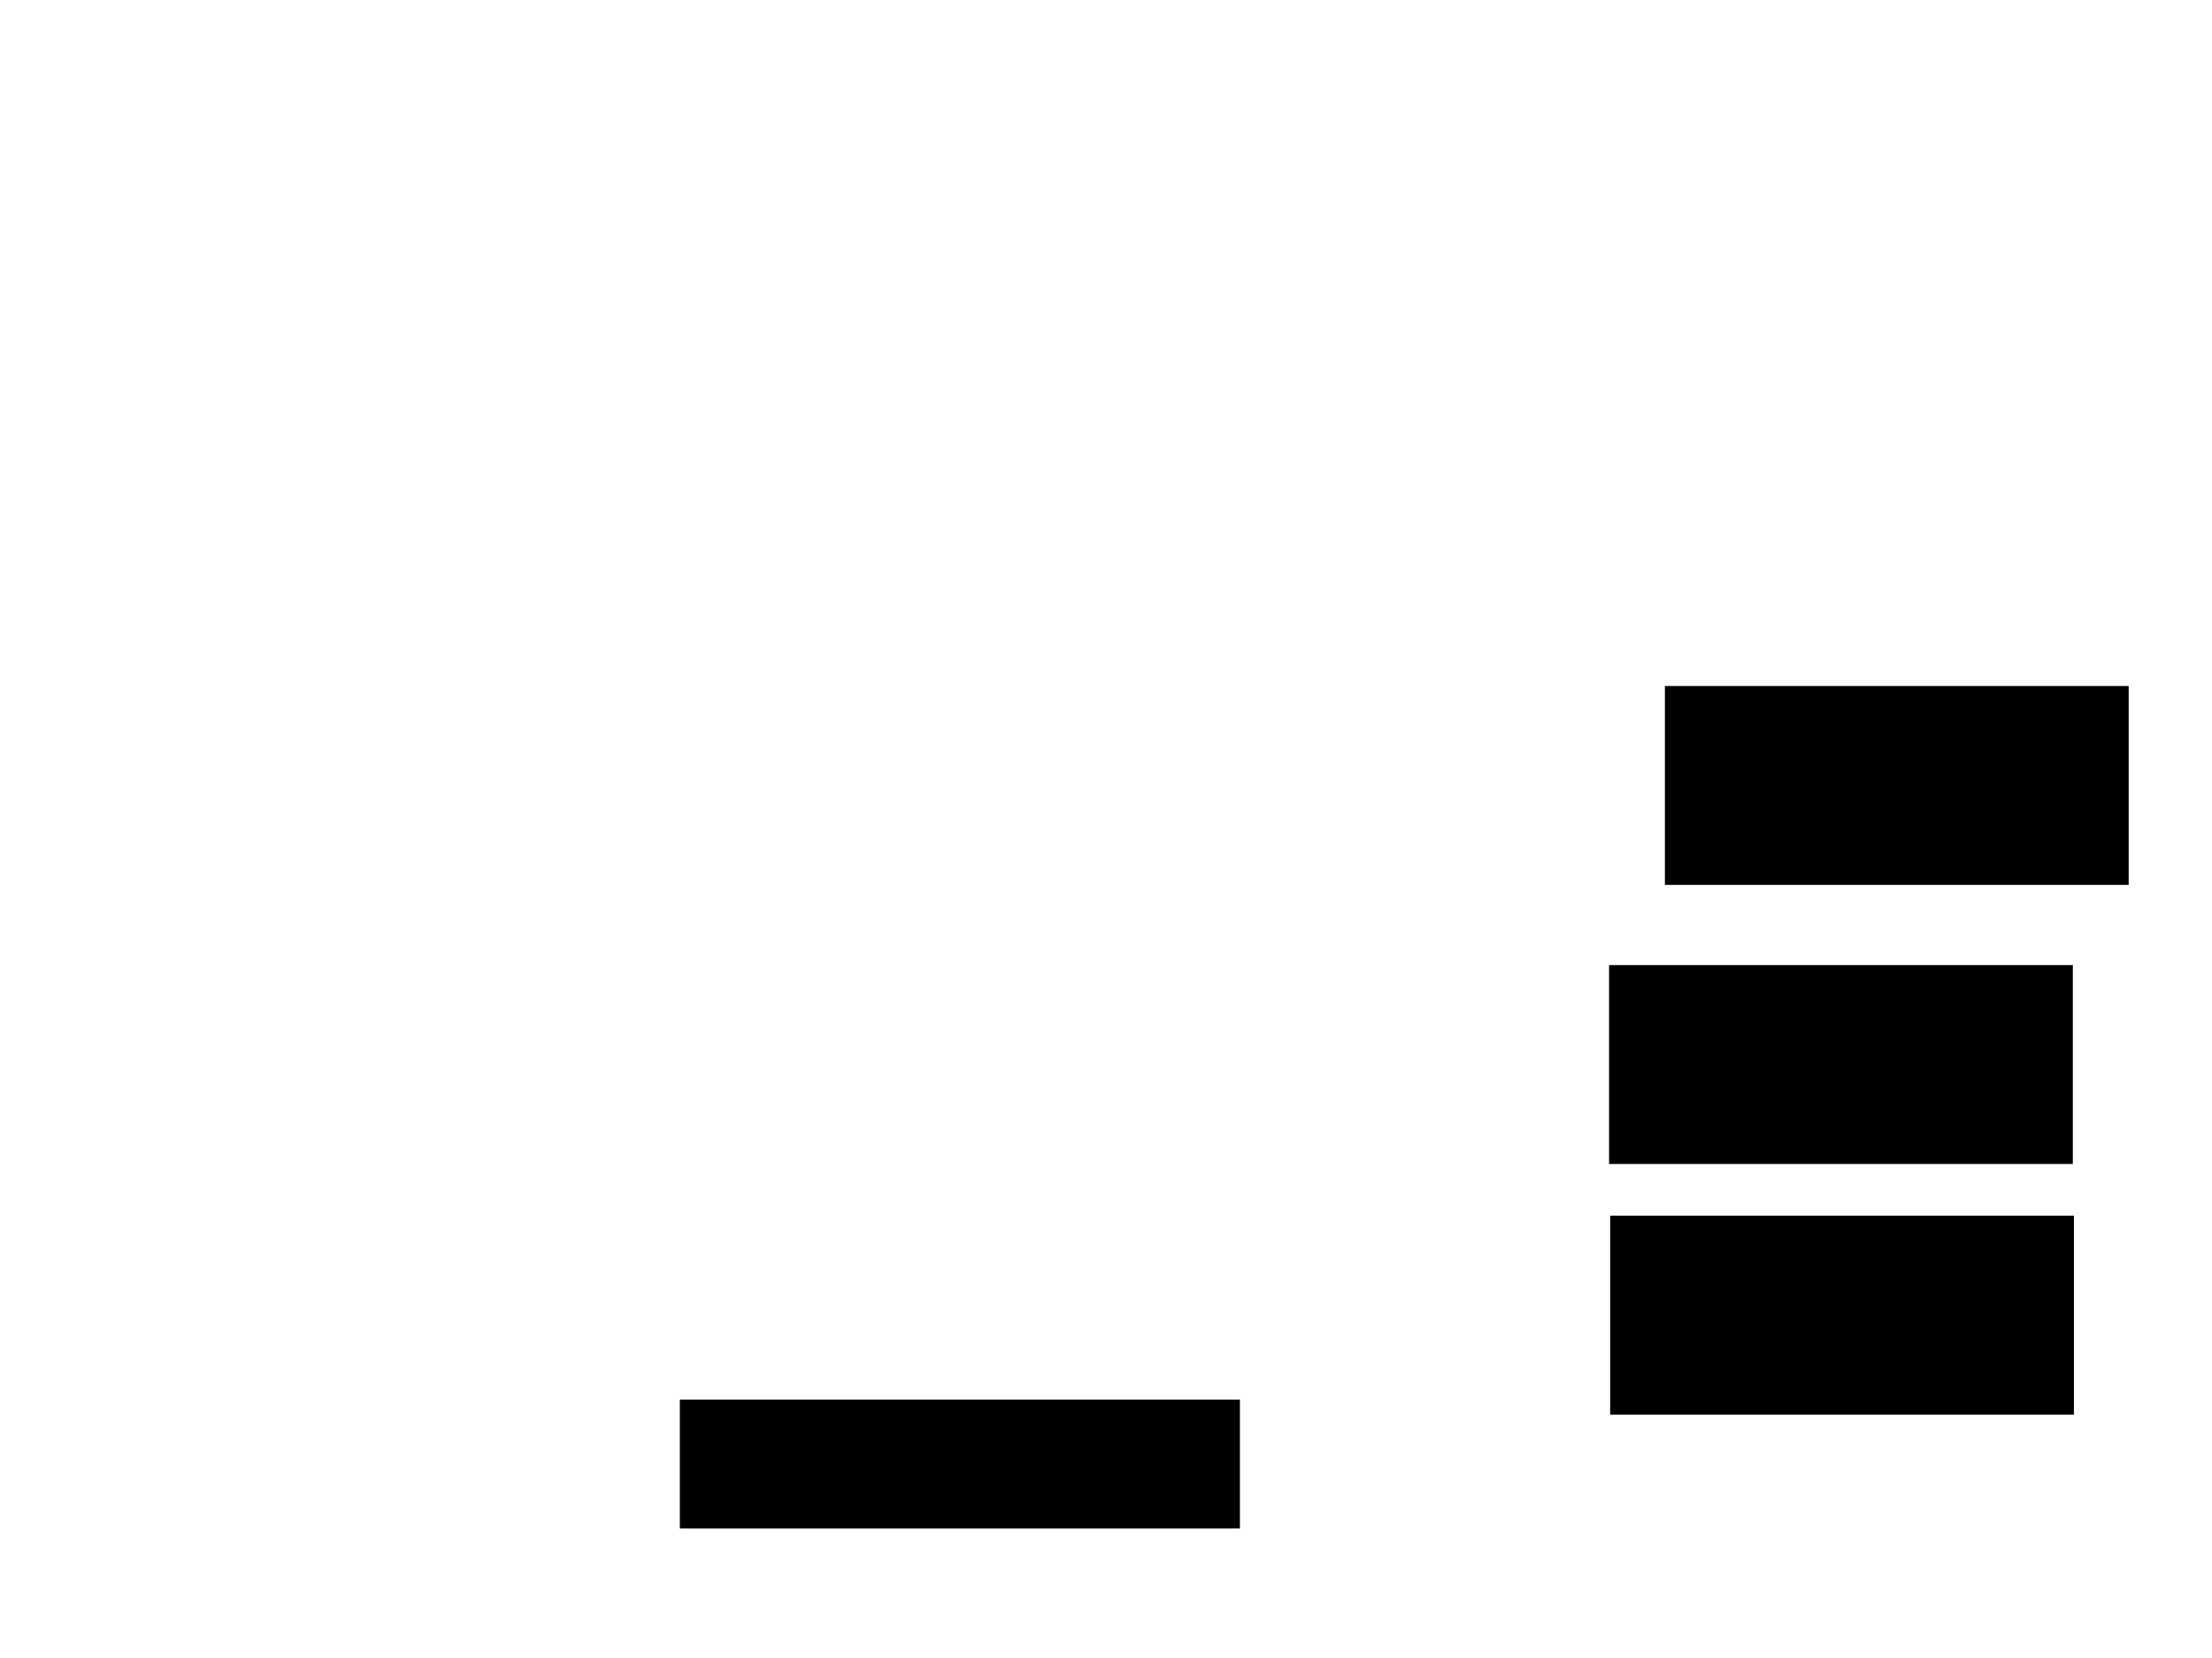 <svg xmlns="http://www.w3.org/2000/svg" width="1175" height="881">
 <!-- Created with Image Occlusion Enhanced -->
 <g>
  <title>Labels</title>
 </g>
 <g>
  <title>Masks</title>
  <rect id="49b929bcd8b54dfaa5c1b01dfd04e984-ao-1" height="104.651" width="245.349" y="513.186" x="855.233" stroke="#000000" fill="#0"/>
  <rect id="49b929bcd8b54dfaa5c1b01dfd04e984-ao-2" height="104.651" width="245.349" y="364.93" x="884.884" stroke="#000000" fill="#0"/>
  <rect id="49b929bcd8b54dfaa5c1b01dfd04e984-ao-3" height="104.651" width="245.349" y="646.326" x="855.814" stroke="#000000" fill="#0"/>
  
  <rect id="49b929bcd8b54dfaa5c1b01dfd04e984-ao-5" height="67.442" width="296.512" y="744" x="361.628" stroke-linecap="null" stroke-linejoin="null" stroke-dasharray="null" stroke="#000000" fill="#0"/>
 </g>
</svg>